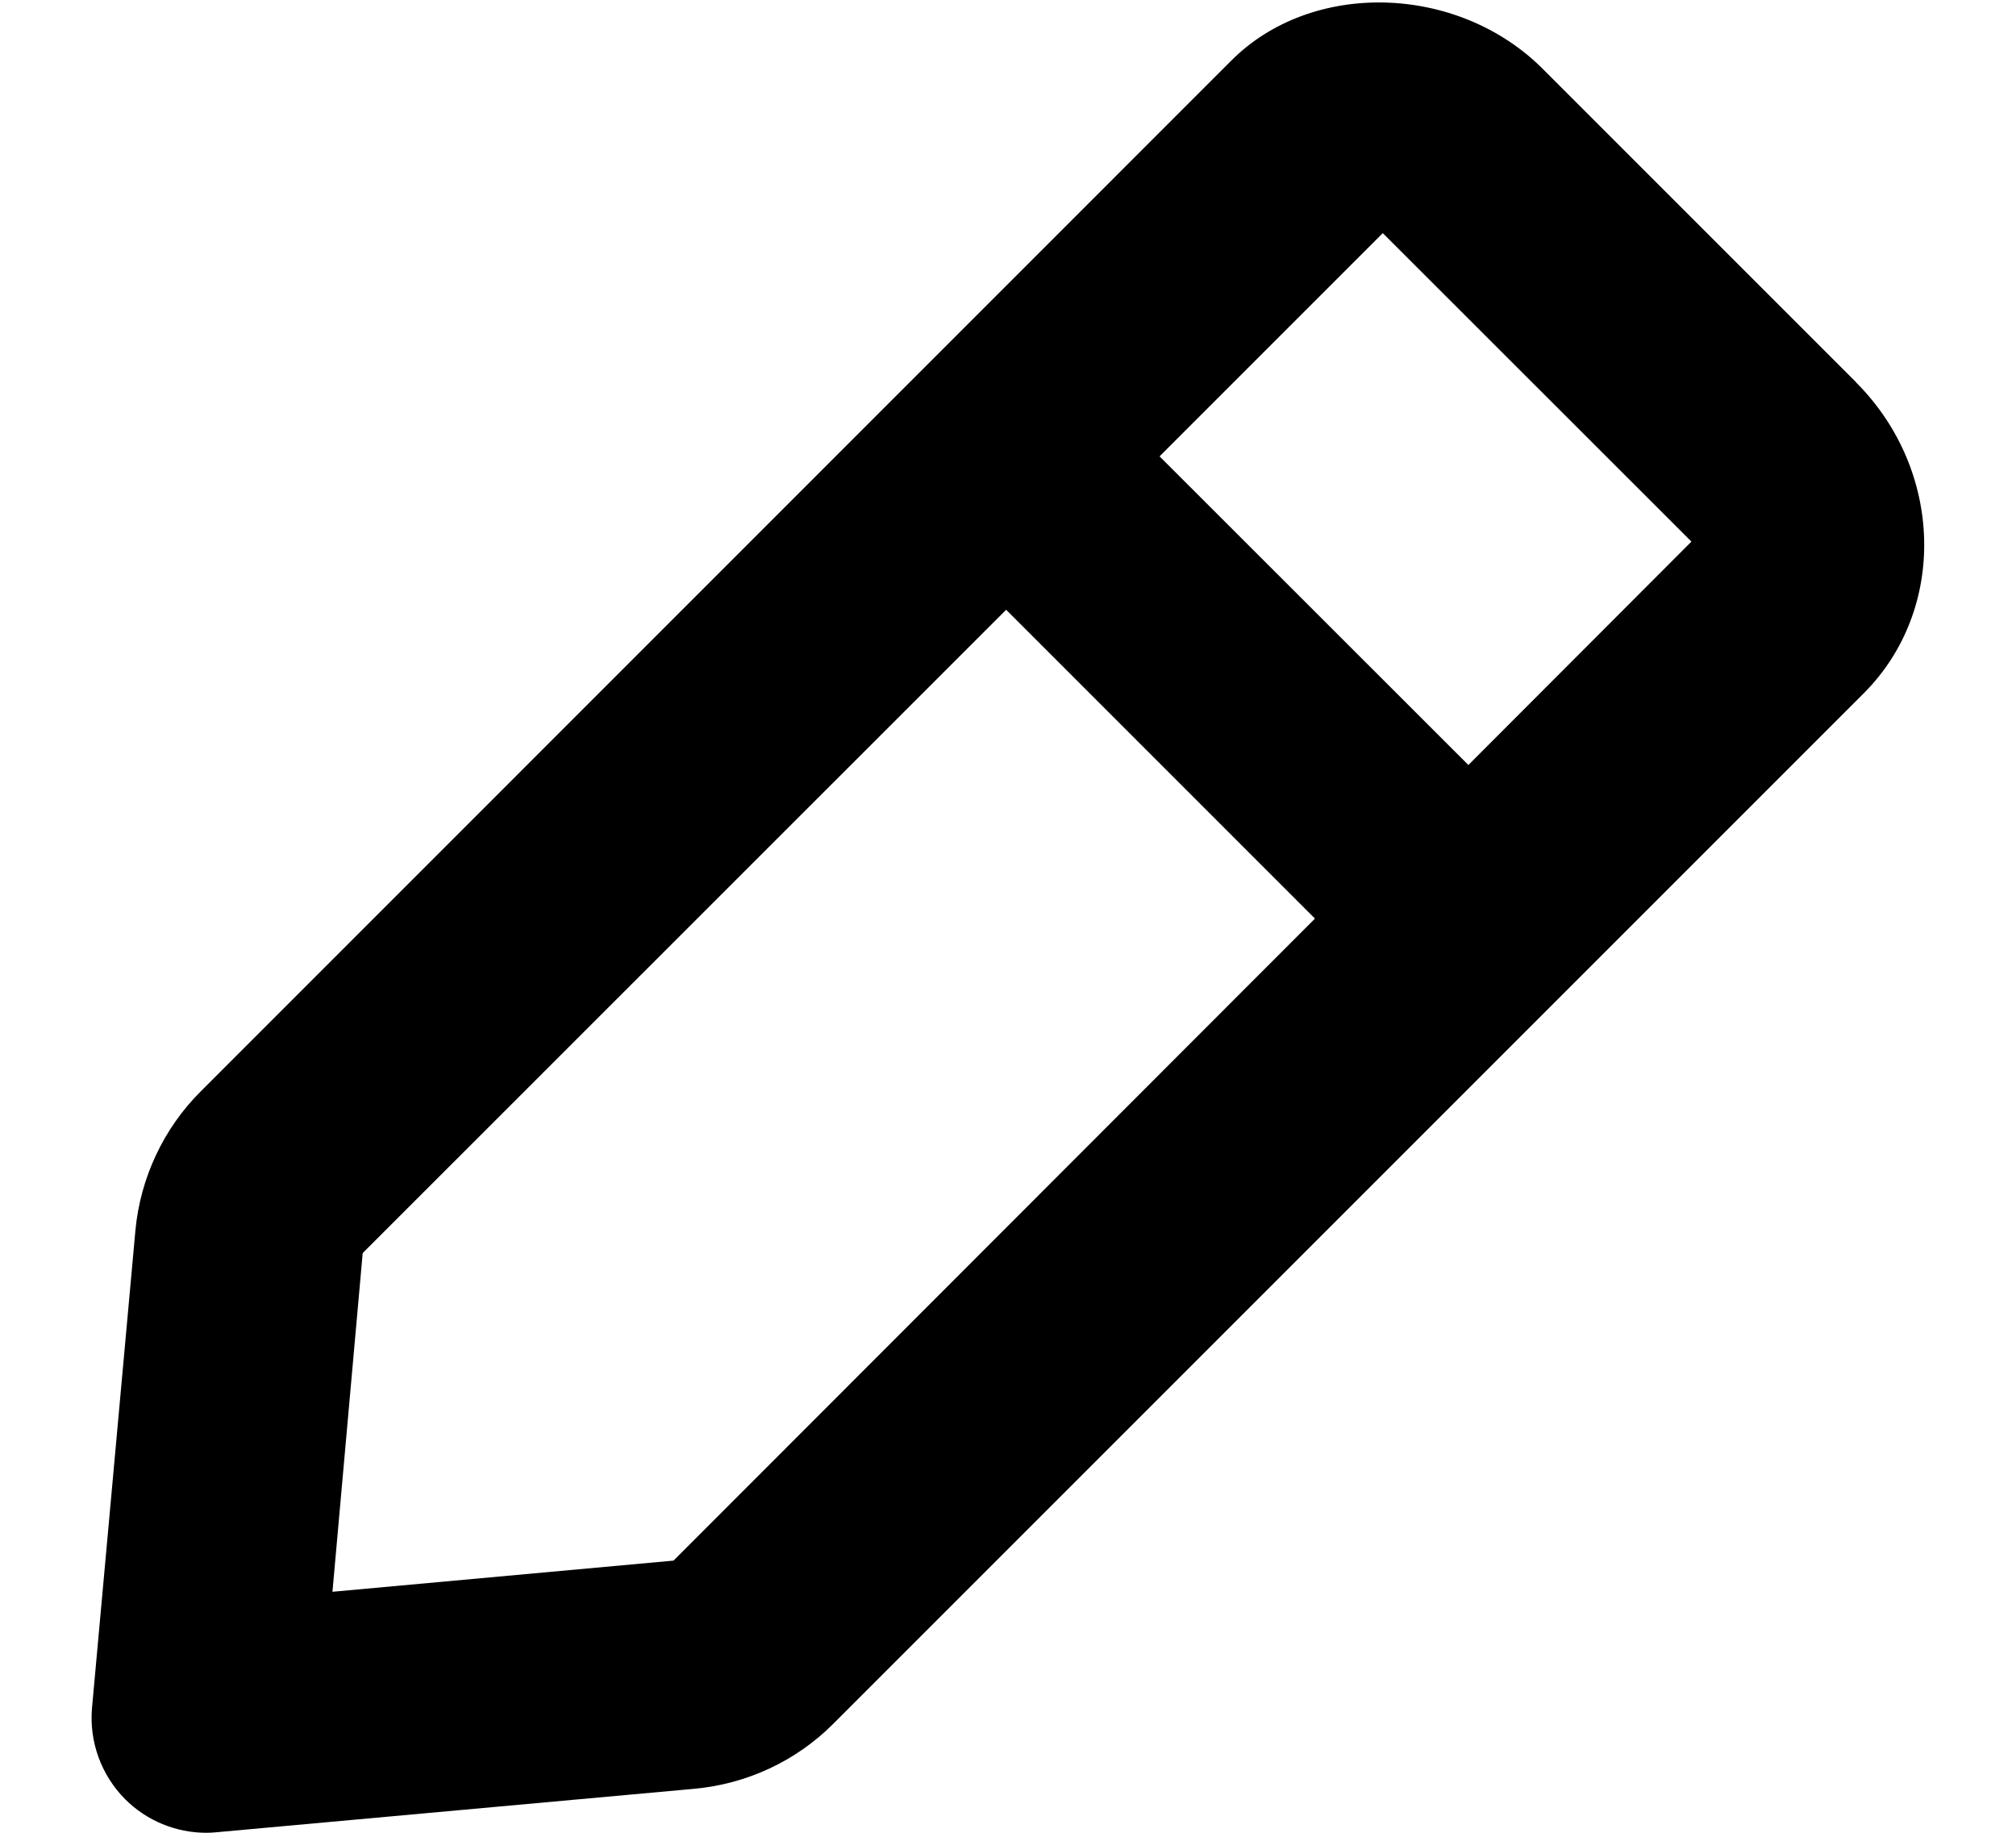 <svg width="11" height="10" viewBox="0 0 11 10" fill="none" xmlns="http://www.w3.org/2000/svg">
<path fill-rule="evenodd" clip-rule="evenodd" d="M8.012 4.174L6.327 2.49L7.545 1.272L9.229 2.955L8.012 4.174ZM3.675 8.515L1.814 8.685L1.979 6.837L5.49 3.327L7.175 5.012L3.675 8.515ZM10.127 2.086L10.127 2.085L8.416 0.374C7.952 -0.088 7.157 -0.11 6.718 0.331L1.096 5.954C0.892 6.157 0.766 6.427 0.739 6.712L0.502 9.319C0.486 9.503 0.552 9.685 0.683 9.817C0.801 9.935 0.961 10 1.125 10C1.144 10 1.163 9.999 1.182 9.997L3.788 9.76C4.074 9.734 4.344 9.609 4.547 9.405L10.17 3.782C10.625 3.326 10.606 2.565 10.127 2.086V2.086Z" fill="black"/>
</svg>
